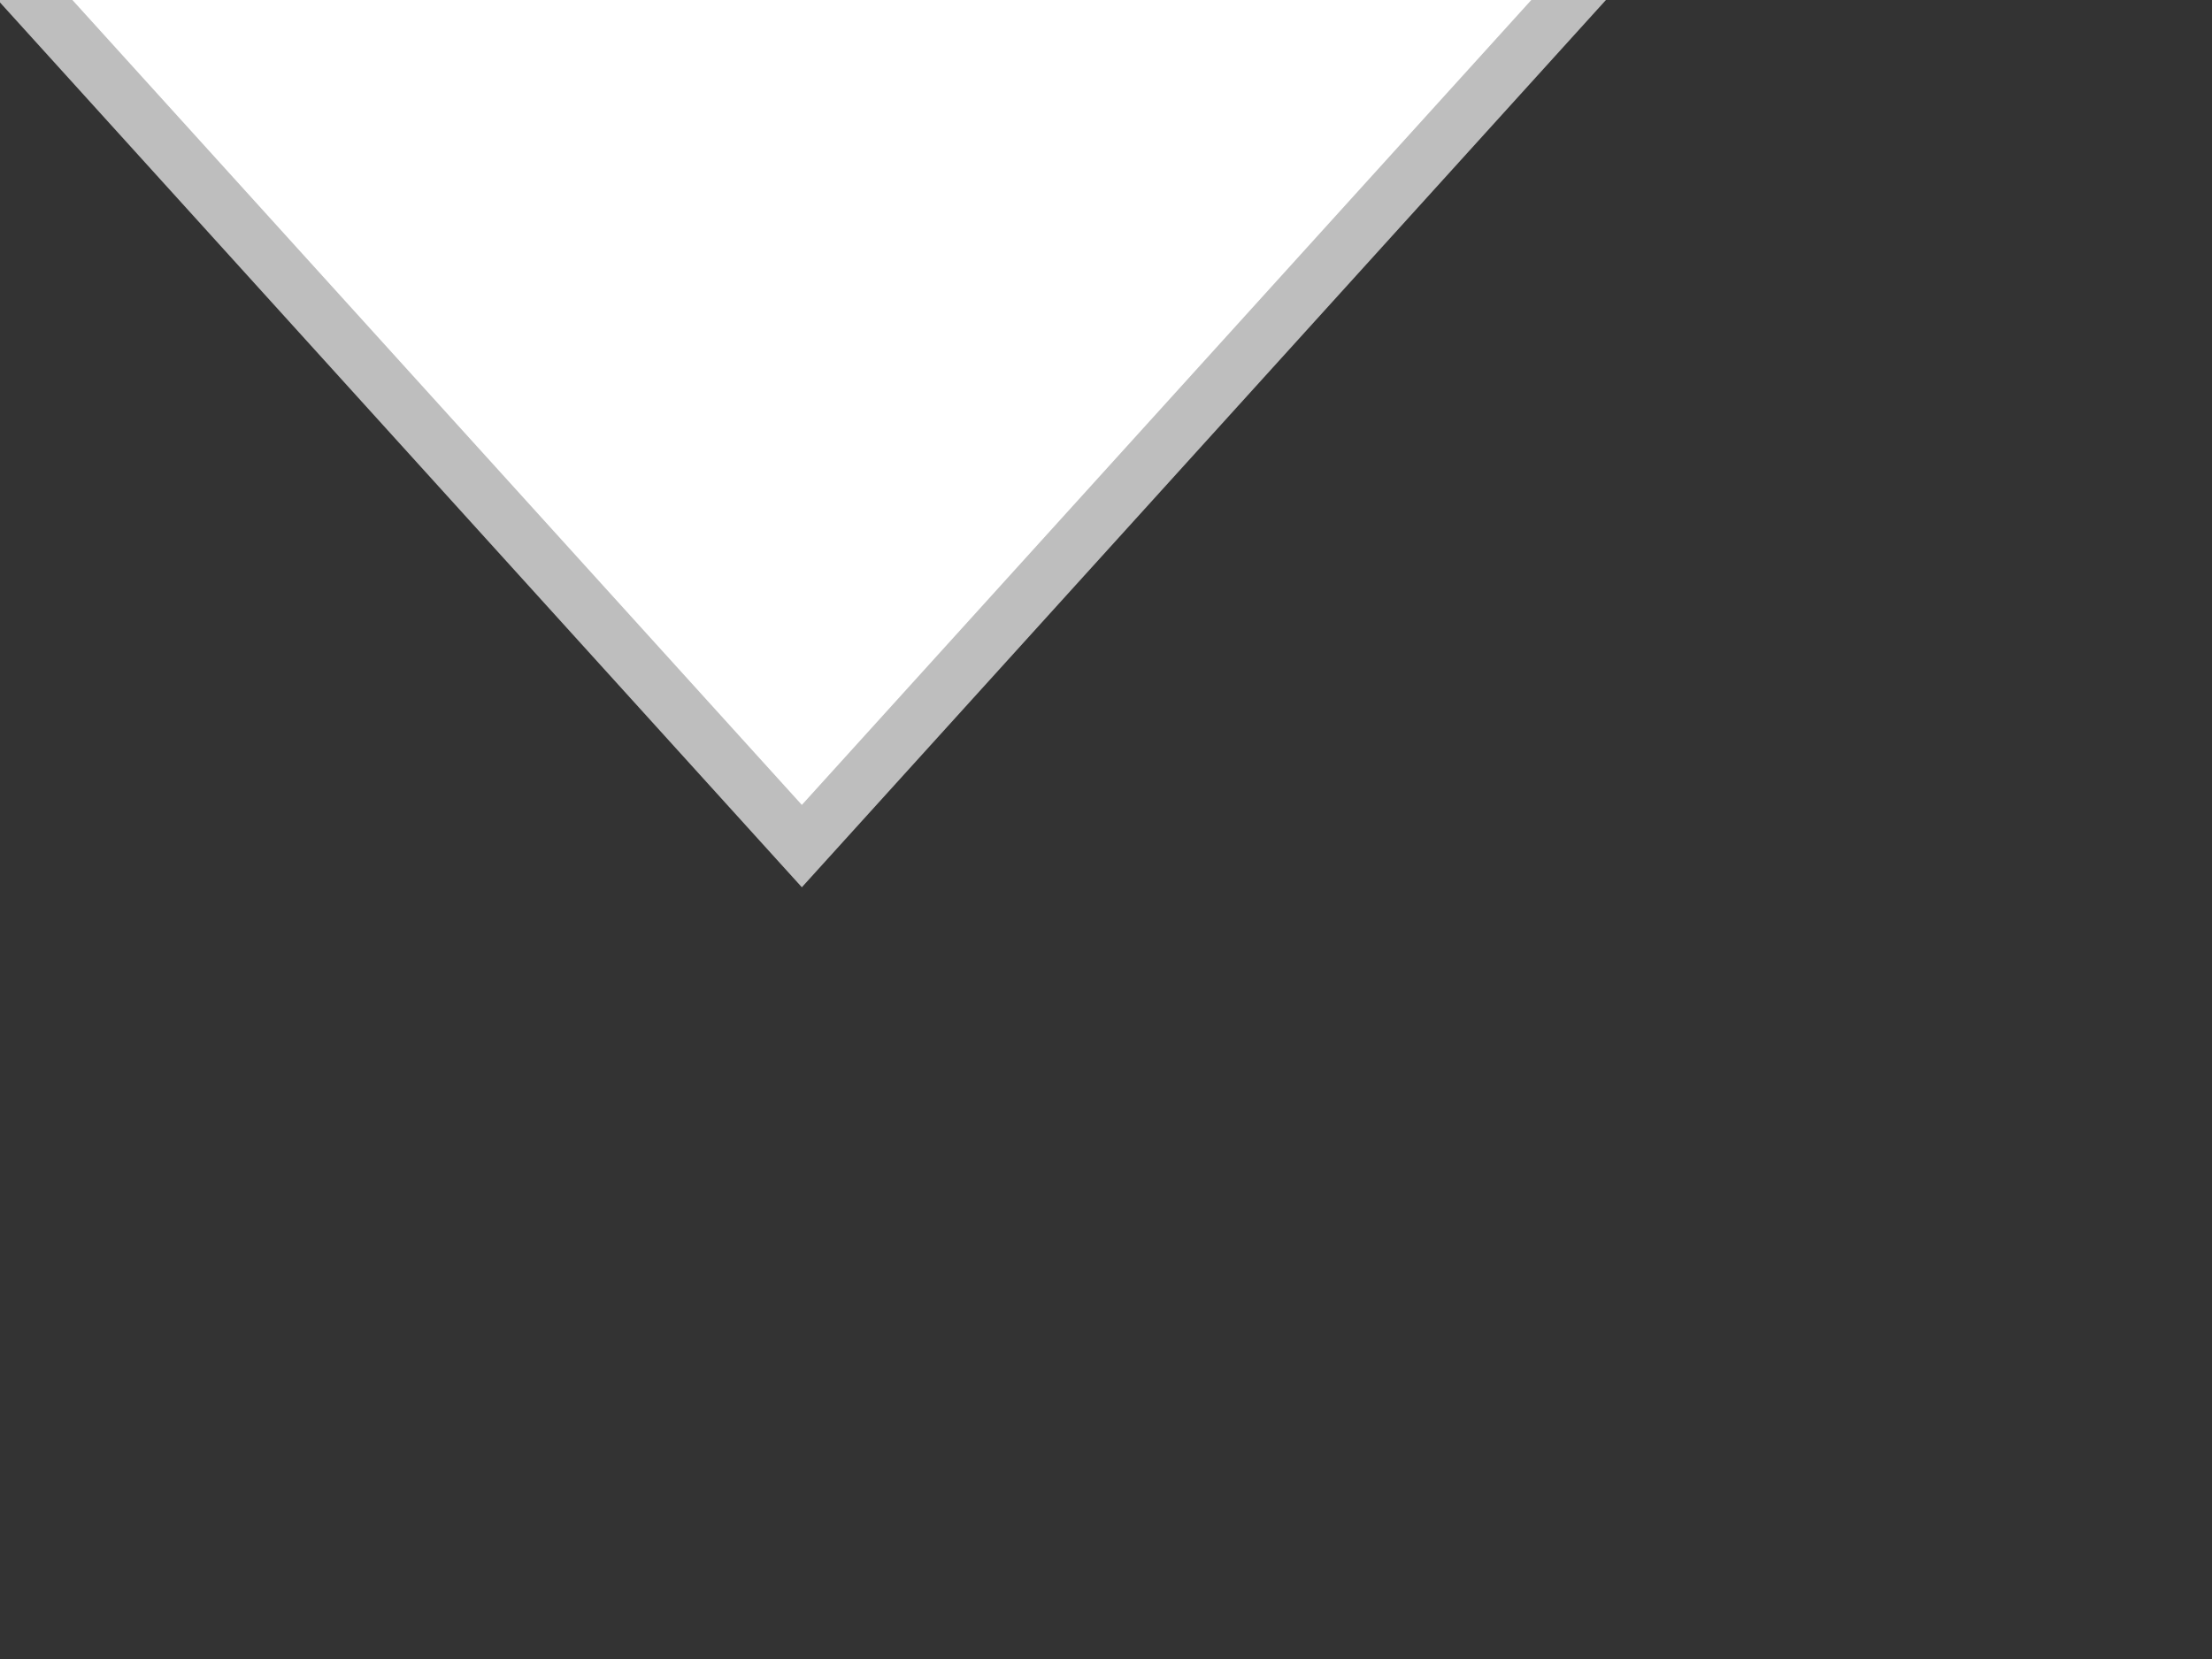 <?xml version="1.0" encoding="utf-8"?>
<!-- Generator: Adobe Illustrator 17.1.0, SVG Export Plug-In . SVG Version: 6.00 Build 0)  -->
<!DOCTYPE svg PUBLIC "-//W3C//DTD SVG 1.1//EN" "http://www.w3.org/Graphics/SVG/1.1/DTD/svg11.dtd">
<svg version="1.1" id="Layer_1" xmlns="http://www.w3.org/2000/svg" xmlns:xlink="http://www.w3.org/1999/xlink" x="0px" y="0px"
	 width="40px" height="30px" viewBox="0 0 40 30" enable-background="new 0 0 29 16" xml:space="preserve">
<rect x="0" y="0" width="40" height="30" fill="#333333" stroke="none"/>
<polygon fill="#Fff" stroke="#bebebe" stroke-miterlimit="10" points="0,-0.7 14.5,15.3 29,-0.7 "/>
</svg>
